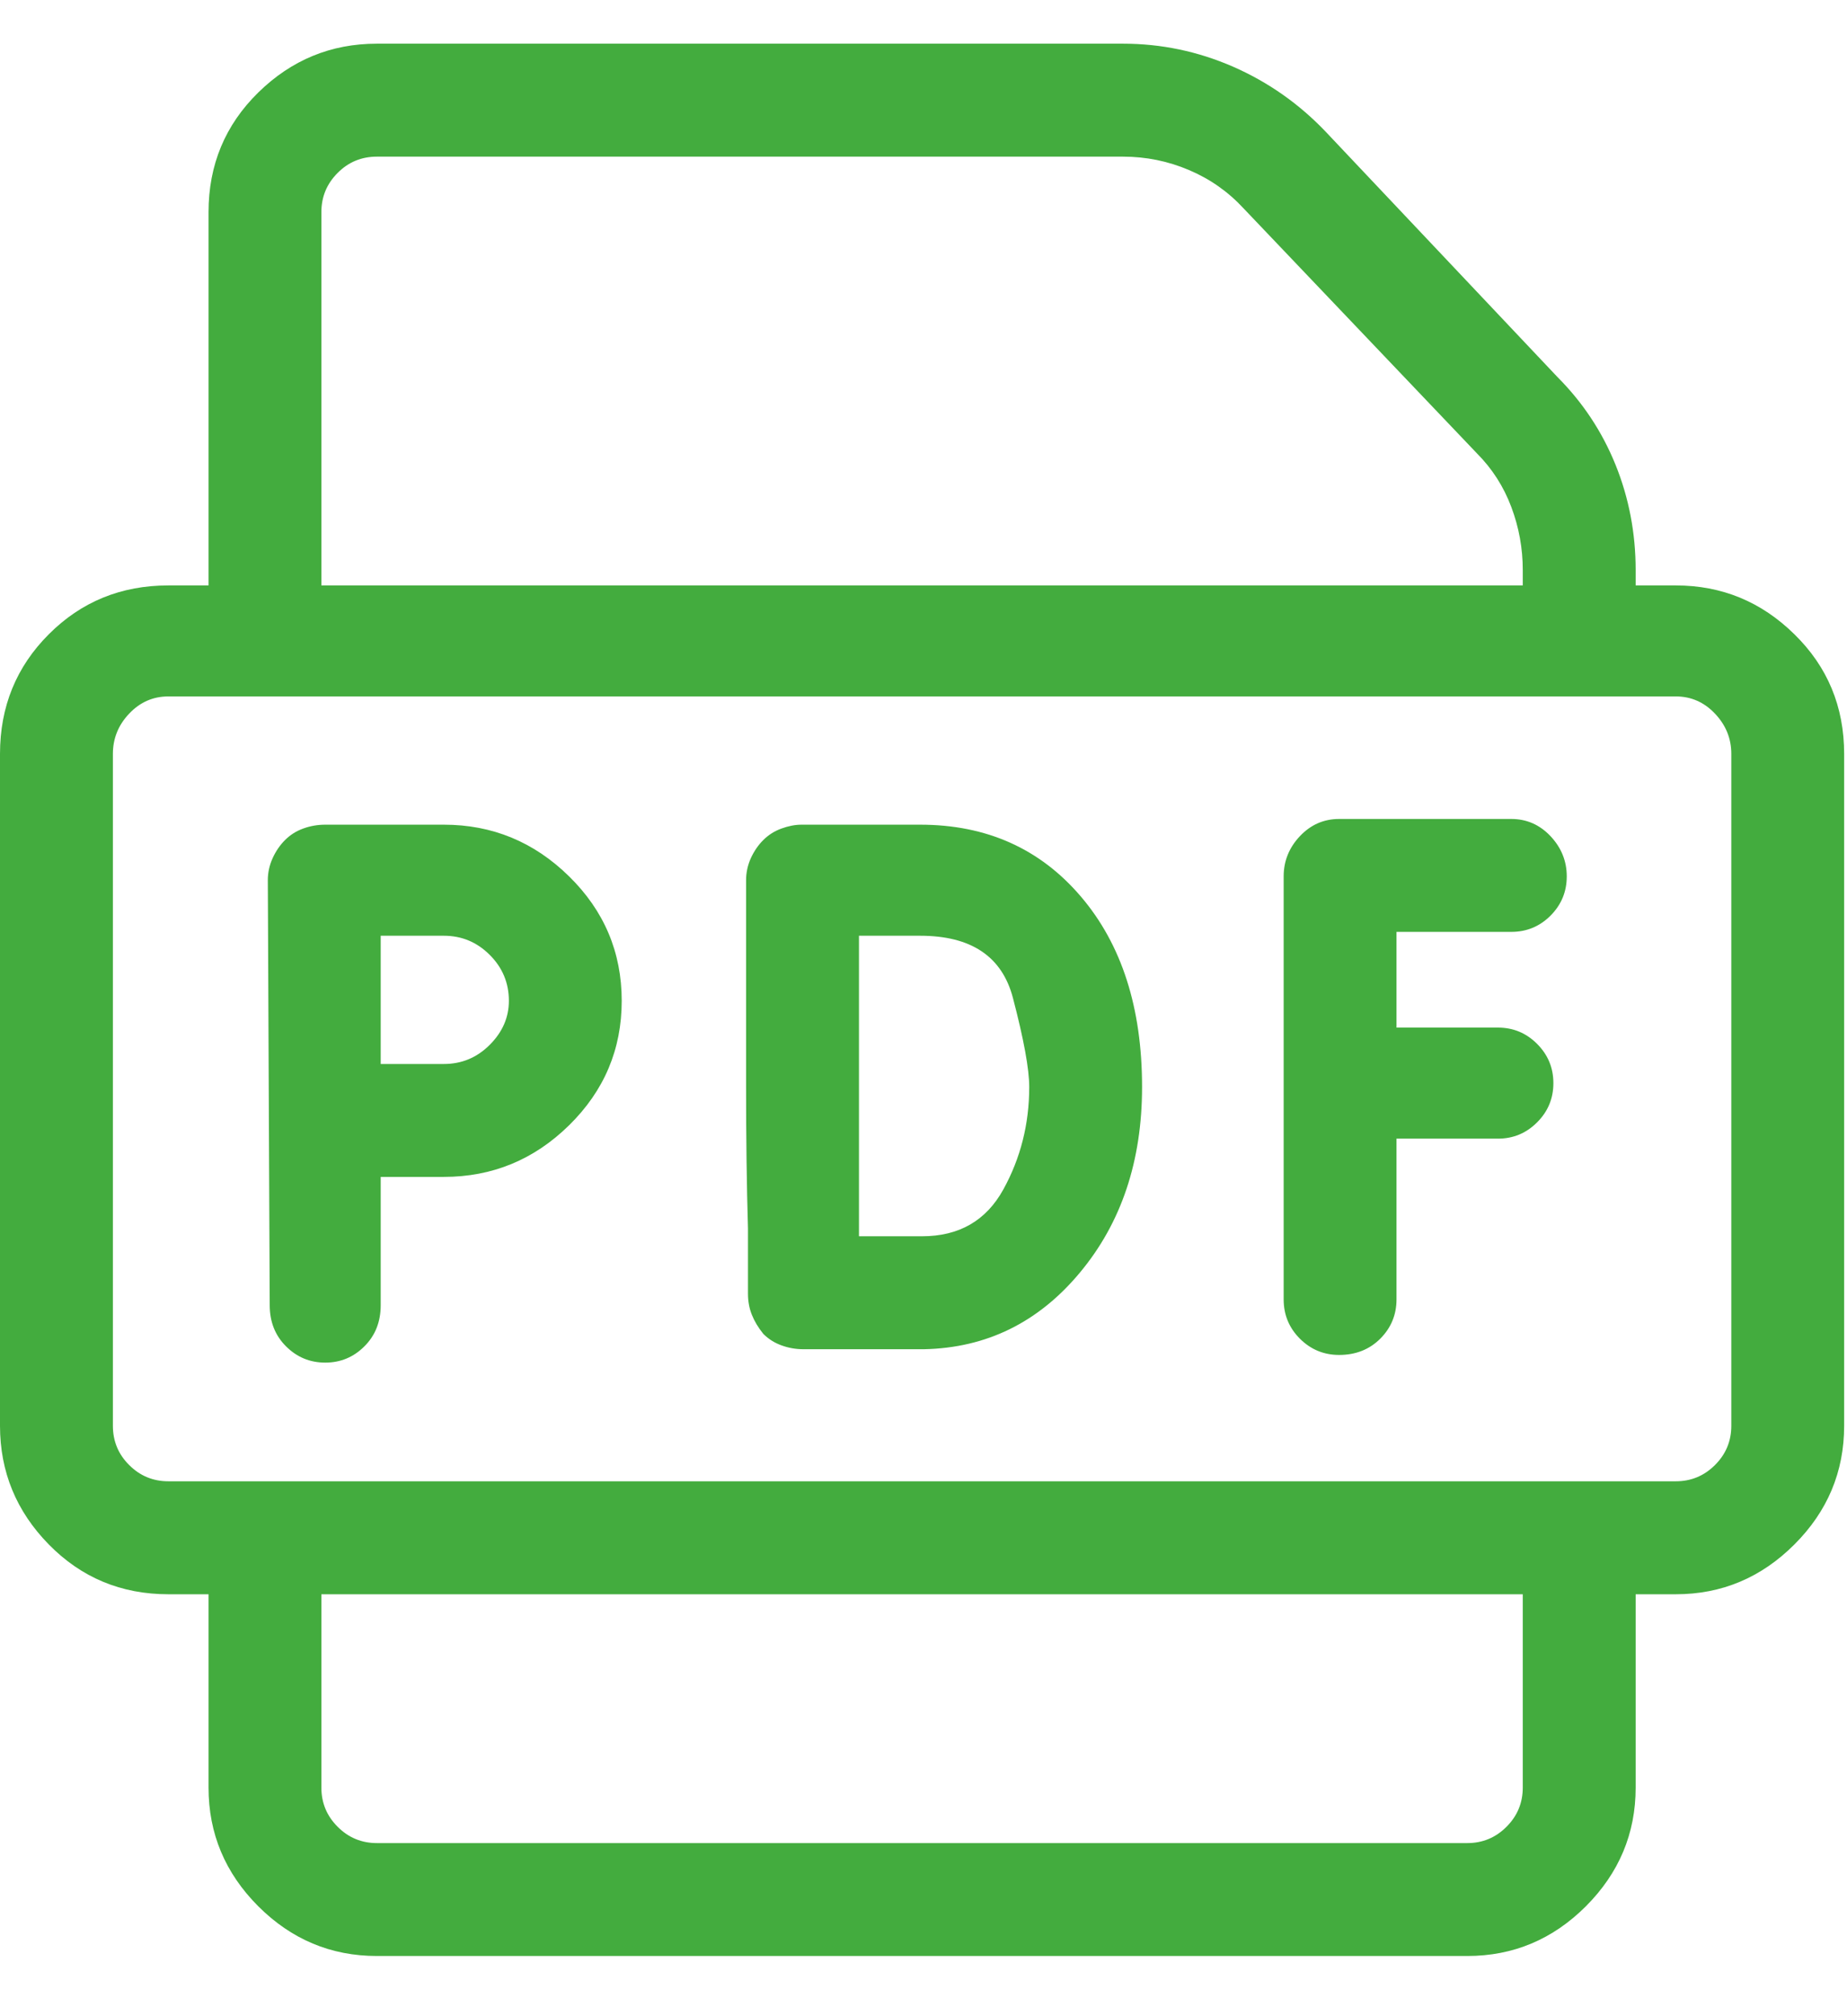 <svg width="33" height="36" viewBox="0 0 33 36" fill="#43AC3E" xmlns="http://www.w3.org/2000/svg">
    <g clip-path="url(#clip0_268_80)">
        <path d="M7.93 14.725H5.811C5.674 14.725 5.543 14.748 5.417 14.794C5.292 14.839 5.184 14.908 5.093 14.999C5.002 15.09 4.928 15.198 4.871 15.323C4.814 15.449 4.785 15.58 4.785 15.717L4.819 23.304C4.819 23.601 4.916 23.846 5.11 24.039C5.304 24.233 5.537 24.33 5.811 24.33C6.084 24.33 6.318 24.233 6.511 24.039C6.705 23.846 6.802 23.601 6.802 23.304V21.014C7.007 21.014 7.212 21.014 7.417 21.014C7.622 21.014 7.793 21.014 7.93 21.014C8.796 21.014 9.542 20.707 10.168 20.092C10.795 19.476 11.108 18.736 11.108 17.87C11.108 17.004 10.795 16.263 10.168 15.648C9.542 15.033 8.796 14.725 7.93 14.725ZM7.93 18.998C7.793 18.998 7.622 18.998 7.417 18.998C7.212 18.998 7.007 18.998 6.802 18.998C6.802 18.793 6.802 18.588 6.802 18.383C6.802 18.177 6.802 18.007 6.802 17.87C6.802 17.756 6.802 17.591 6.802 17.374C6.802 17.158 6.802 16.936 6.802 16.708H7.93C8.249 16.708 8.522 16.822 8.75 17.05C8.978 17.277 9.092 17.551 9.092 17.87C9.092 18.166 8.978 18.428 8.75 18.656C8.522 18.884 8.249 18.998 7.93 18.998ZM16.44 14.725H14.321C14.207 14.725 14.088 14.748 13.962 14.794C13.837 14.839 13.729 14.908 13.638 14.999C13.546 15.09 13.473 15.198 13.415 15.323C13.359 15.449 13.33 15.58 13.33 15.717C13.33 15.717 13.33 16.104 13.33 16.879C13.33 17.631 13.33 18.468 13.33 19.391C13.33 20.314 13.341 21.163 13.364 21.937C13.364 22.712 13.364 23.099 13.364 23.099C13.364 23.236 13.387 23.361 13.433 23.475C13.478 23.589 13.546 23.703 13.638 23.817C13.729 23.908 13.837 23.977 13.962 24.022C14.088 24.068 14.219 24.091 14.355 24.091C14.378 24.091 14.669 24.091 15.227 24.091C15.785 24.091 16.213 24.091 16.509 24.091C17.625 24.068 18.554 23.612 19.294 22.723C20.035 21.835 20.405 20.73 20.405 19.408C20.405 17.995 20.041 16.862 19.311 16.007C18.582 15.153 17.625 14.725 16.44 14.725ZM16.475 22.074C16.338 22.074 16.167 22.074 15.962 22.074C15.757 22.074 15.552 22.074 15.347 22.074C15.347 21.641 15.347 20.752 15.347 19.408C15.347 18.064 15.347 17.163 15.347 16.708H16.44C17.352 16.708 17.904 17.078 18.098 17.819C18.292 18.559 18.389 19.089 18.389 19.408C18.389 20.069 18.235 20.678 17.927 21.237C17.62 21.795 17.135 22.074 16.475 22.074ZM27.002 16.639C27.275 16.639 27.509 16.543 27.703 16.349C27.896 16.155 27.993 15.922 27.993 15.648C27.993 15.375 27.896 15.136 27.703 14.93C27.509 14.725 27.275 14.623 27.002 14.623H23.926C23.652 14.623 23.419 14.725 23.225 14.93C23.031 15.136 22.935 15.375 22.935 15.648V23.202C22.935 23.475 23.031 23.709 23.225 23.903C23.419 24.096 23.652 24.193 23.926 24.193C24.222 24.193 24.467 24.096 24.661 23.903C24.854 23.709 24.951 23.475 24.951 23.202V20.331H26.763C27.036 20.331 27.27 20.234 27.463 20.04C27.657 19.847 27.754 19.613 27.754 19.34C27.754 19.066 27.657 18.833 27.463 18.639C27.27 18.445 27.036 18.348 26.763 18.348H24.951V16.639H27.002ZM29.941 10.453H29.224V10.179C29.224 9.519 29.104 8.892 28.865 8.3C28.625 7.707 28.278 7.183 27.822 6.727L23.686 2.352C23.208 1.851 22.655 1.464 22.029 1.19C21.402 0.917 20.747 0.78 20.064 0.78H6.733C5.913 0.78 5.207 1.071 4.614 1.652C4.022 2.233 3.726 2.945 3.726 3.788V10.453H3.008C2.165 10.453 1.453 10.743 0.872 11.325C0.291 11.905 0 12.618 0 13.461V25.458C0 26.278 0.291 26.985 0.872 27.577C1.453 28.169 2.165 28.466 3.008 28.466H3.726V31.918C3.726 32.738 4.022 33.444 4.614 34.037C5.207 34.629 5.913 34.925 6.733 34.925H26.216C27.036 34.925 27.742 34.629 28.335 34.037C28.927 33.444 29.224 32.738 29.224 31.918V28.466H29.941C30.762 28.466 31.468 28.169 32.06 27.577C32.653 26.985 32.949 26.278 32.949 25.458V13.461C32.949 12.618 32.653 11.905 32.06 11.325C31.468 10.743 30.762 10.453 29.941 10.453ZM5.742 3.788C5.742 3.514 5.839 3.281 6.033 3.087C6.226 2.893 6.46 2.797 6.733 2.797H20.064C20.474 2.797 20.867 2.876 21.243 3.036C21.619 3.195 21.943 3.423 22.217 3.719L26.387 8.094C26.66 8.368 26.865 8.687 27.002 9.052C27.139 9.416 27.207 9.792 27.207 10.179V10.453H5.742V3.788ZM27.207 31.918C27.207 32.191 27.11 32.425 26.916 32.618C26.723 32.812 26.489 32.909 26.216 32.909H6.733C6.46 32.909 6.226 32.812 6.033 32.618C5.839 32.425 5.742 32.191 5.742 31.918V28.466H27.207V31.918ZM30.933 25.458C30.933 25.731 30.836 25.965 30.642 26.158C30.448 26.352 30.215 26.449 29.941 26.449H3.008C2.734 26.449 2.501 26.352 2.307 26.158C2.113 25.965 2.017 25.731 2.017 25.458V13.461C2.017 13.187 2.113 12.948 2.307 12.743C2.501 12.538 2.734 12.435 3.008 12.435H29.941C30.215 12.435 30.448 12.538 30.642 12.743C30.836 12.948 30.933 13.187 30.933 13.461V25.458Z"
        />
    </g>
    <defs>
        <clipPath id="clip0_268_80">
            <rect width="32.95" height="35" transform="matrix(1 0 0 -1 0 35.78)"/>
        </clipPath>
    </defs>
</svg>
